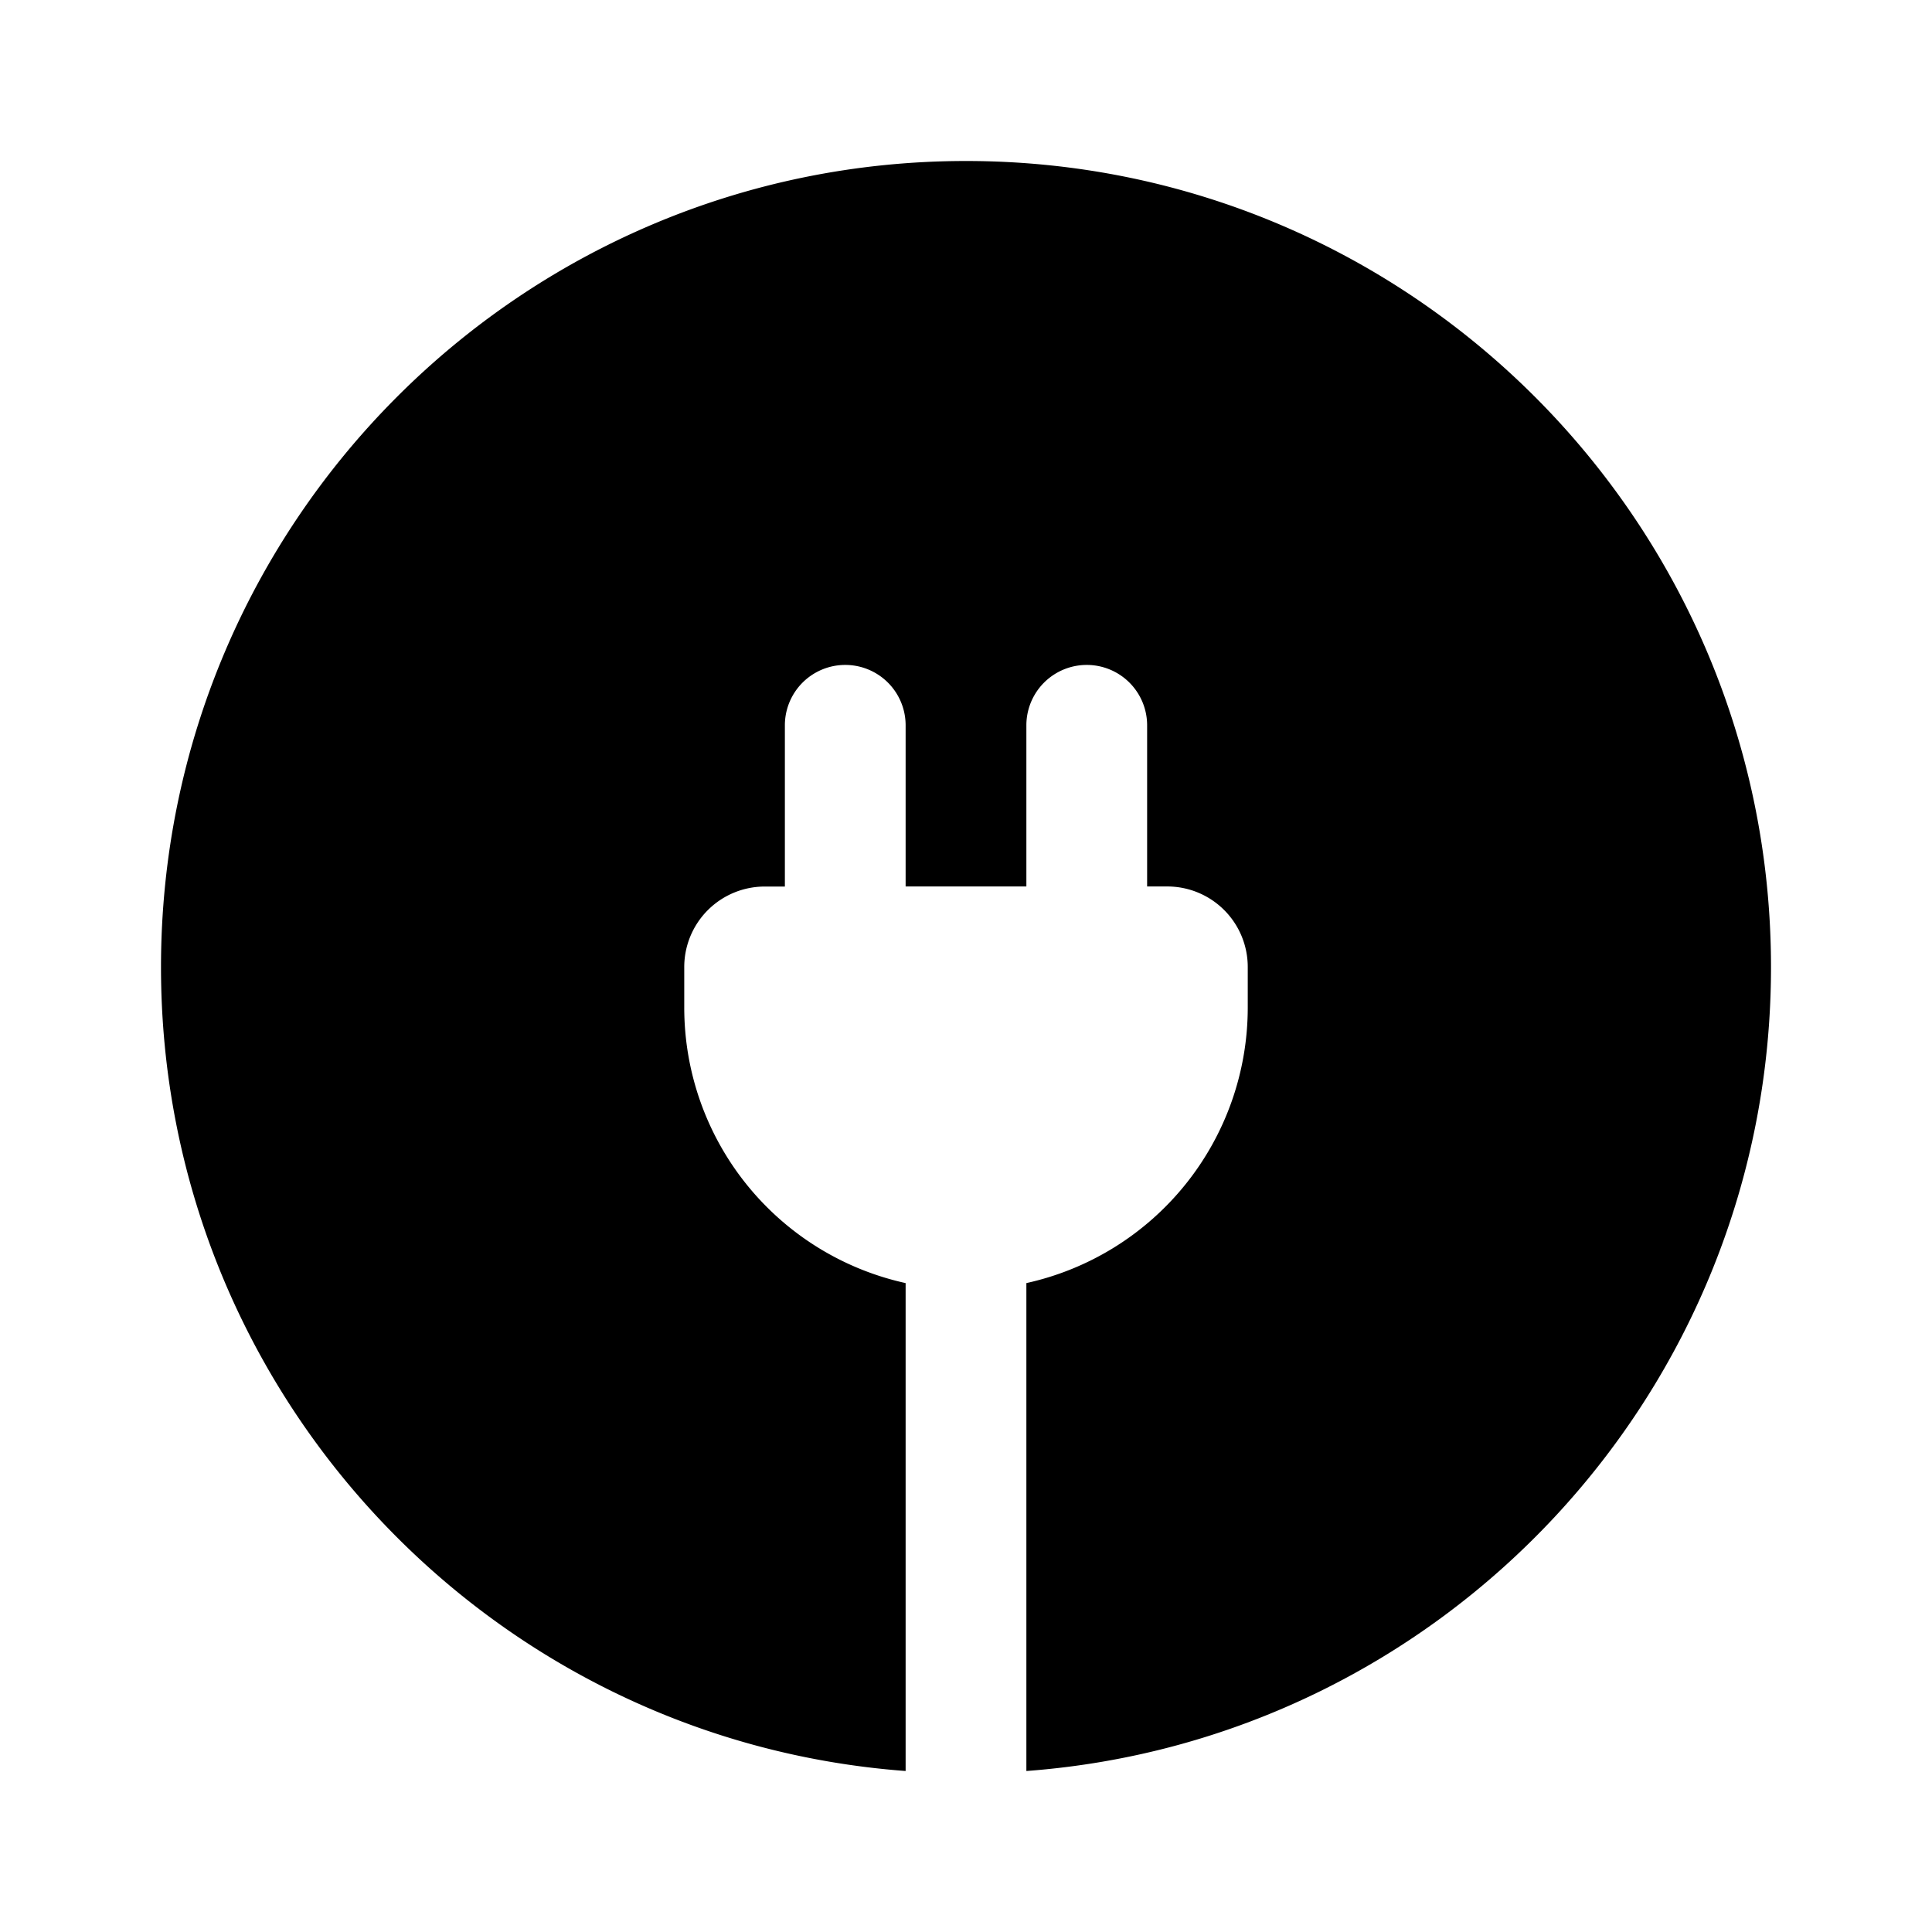 <svg xmlns="http://www.w3.org/2000/svg" width="3em" height="3em" viewBox="0 0 24 24"><path fill="currentColor" d="M12 2C6.477 2 2 6.483 2 12.014c0 5.278 4.078 9.602 9.25 9.986v-6.061a3.505 3.505 0 0 1-2.75-3.424v-.501a1 1 0 0 1 1-1.001h.25V9.01a.75.75 0 1 1 1.5 0v2.002h1.5V9.01a.75.75 0 1 1 1.5 0v2.002h.25a1 1 0 0 1 1 1.002v.5a3.505 3.505 0 0 1-2.75 3.425V22c5.172-.384 9.25-4.708 9.25-9.986C22 6.484 17.523 2 12 2"/></svg>